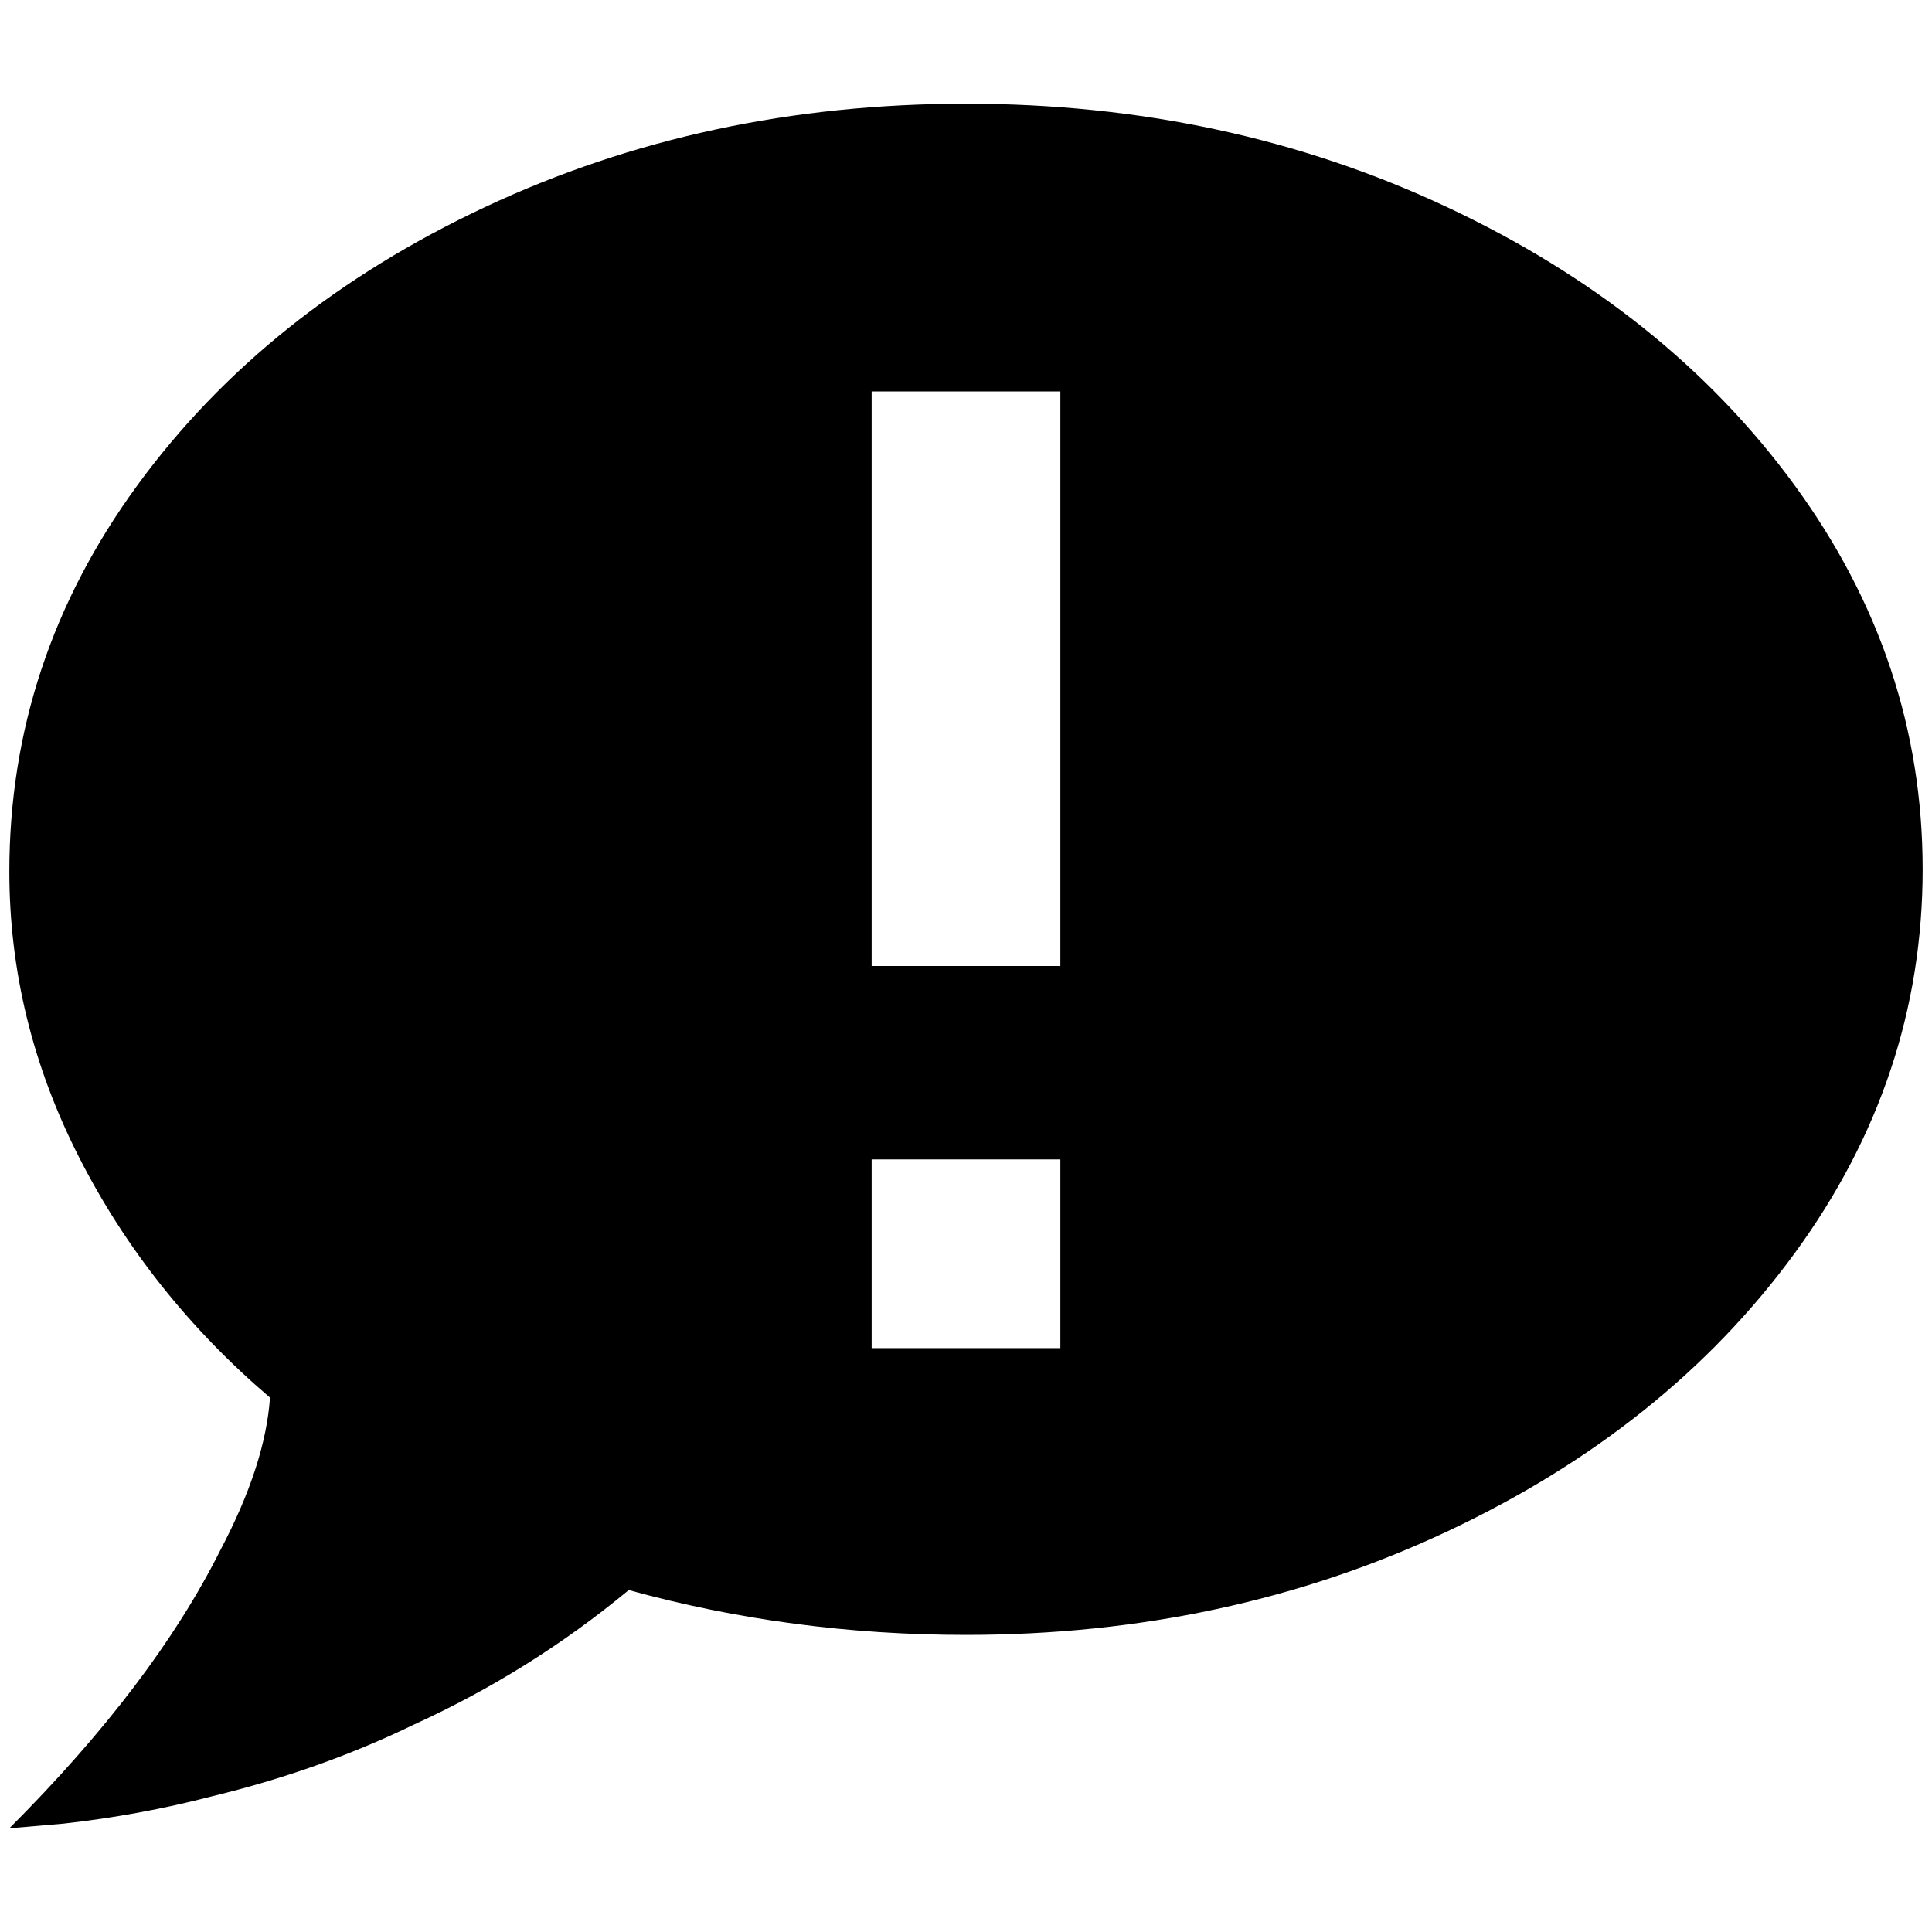 <?xml version="1.0" standalone="no"?>
<!DOCTYPE svg PUBLIC "-//W3C//DTD SVG 1.1//EN" "http://www.w3.org/Graphics/SVG/1.1/DTD/svg11.dtd" >
<svg xmlns="http://www.w3.org/2000/svg" xmlns:xlink="http://www.w3.org/1999/xlink" version="1.1" width="2048" height="2048" viewBox="-10 0 2068 2048">
   <path fill="currentColor"
d="M1024 101q279 0 514.5 110.5t372.5 298t137 411t-137 411t-372.5 298t-514.5 110.5q-187 0 -361 -48q-105 87 -230 144q-101 49 -217 77q-77 20 -158 29l-58 5q154 -154 226 -298q48 -91 53 -163q-130 -111 -204.5 -257.5t-74.5 -305.5q0 -226 137 -413.5t372.5 -298
t514.5 -110.5zM923 1231v202h202v-202h-202zM923 1024h202v-615h-202v615z" />
</svg>
